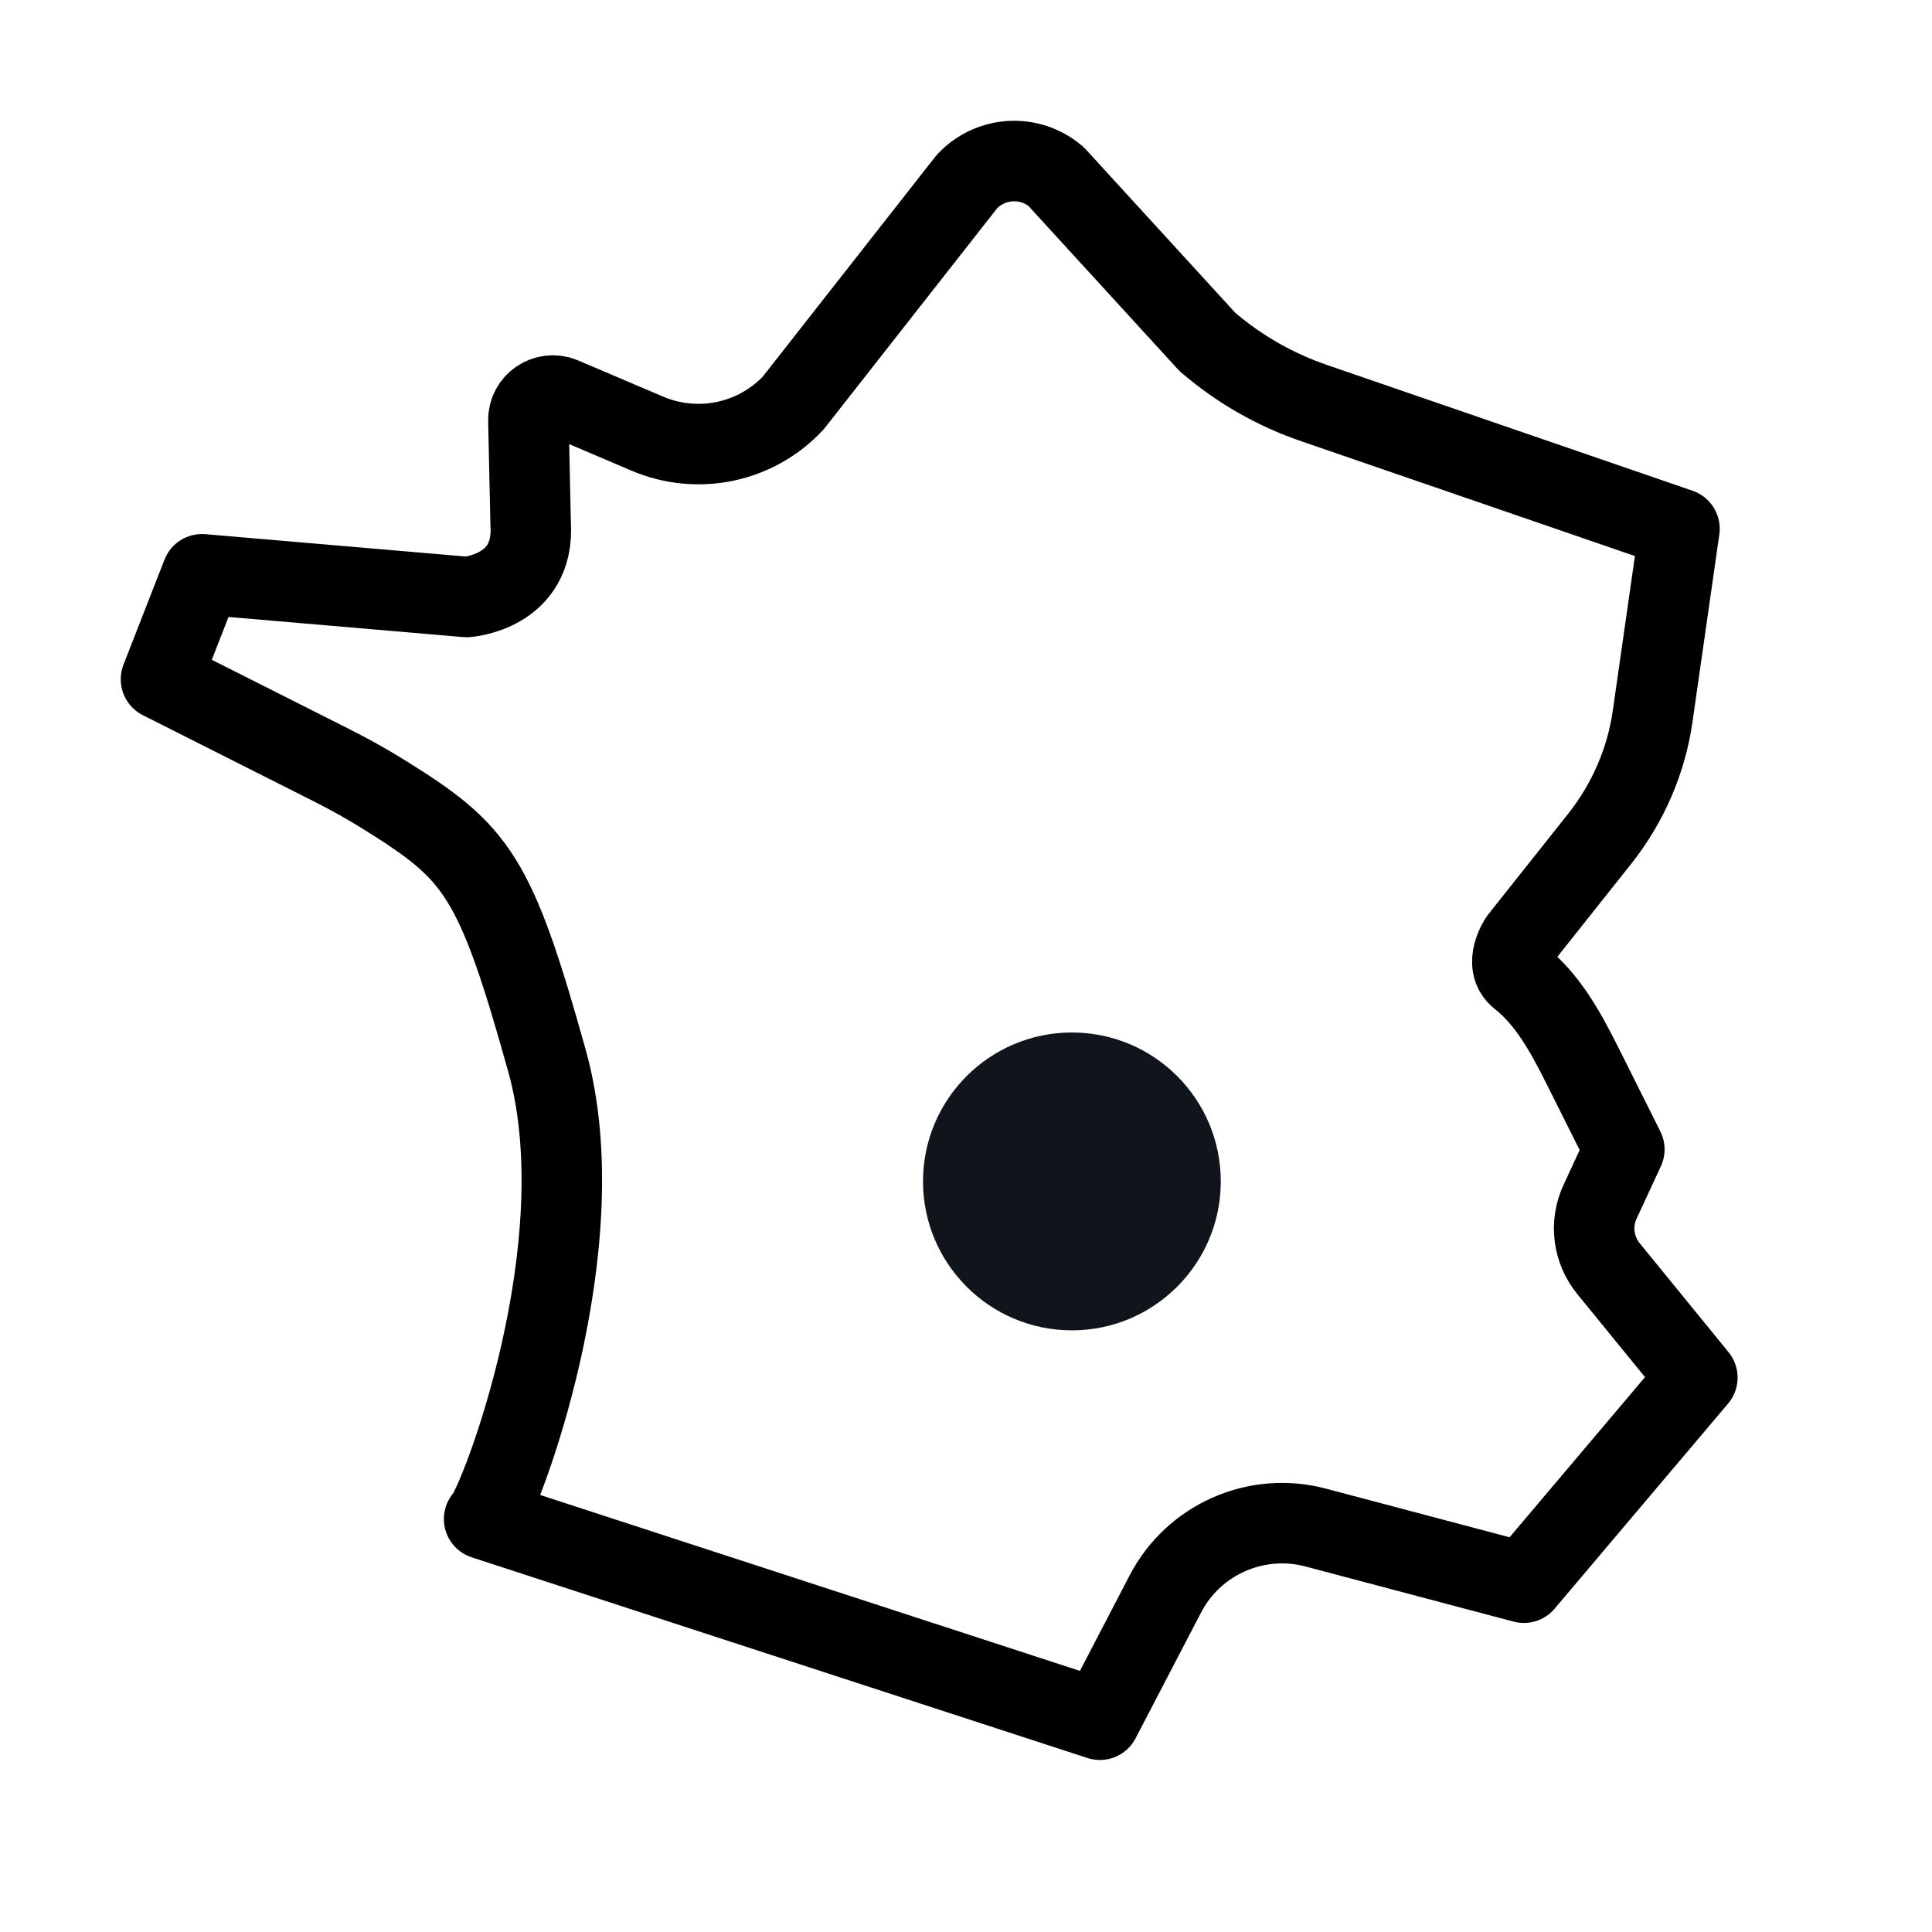 <svg width="24" height="24" viewBox="0 0 24 24" fill="none" xmlns="http://www.w3.org/2000/svg">
<path d="M6.023 18.861C6.204 18.662 7.438 15.48 6.795 13.178C6.153 10.875 5.926 10.593 4.793 9.885C4.571 9.746 4.34 9.617 4.109 9.501L2 8.438L2.509 7.134L5.797 7.416C5.797 7.416 6.647 7.36 6.592 6.509L6.564 5.224C6.56 5.002 6.782 4.854 6.985 4.937L8.039 5.386C8.668 5.654 9.394 5.501 9.857 5.002L12.012 2.255C12.308 1.941 12.793 1.913 13.121 2.195L14.999 4.248C15.392 4.586 15.845 4.845 16.335 5.011L20.863 6.569L20.53 8.896C20.451 9.45 20.224 9.973 19.878 10.412L18.879 11.67C18.879 11.67 18.671 11.975 18.879 12.142C19.226 12.415 19.448 12.822 19.646 13.215L20.178 14.278L19.878 14.926C19.748 15.203 19.79 15.527 19.984 15.763L21.085 17.113L18.93 19.661L16.349 18.977C15.605 18.778 14.823 19.125 14.472 19.809L13.663 21.363L6.014 18.87L6.023 18.861Z" stroke="black" stroke-linecap="round" stroke-linejoin="round"/>
<path d="M13.316 16.526C14.337 16.526 15.165 15.697 15.165 14.676C15.165 13.654 14.337 12.826 13.316 12.826C12.294 12.826 11.466 13.654 11.466 14.676C11.466 15.697 12.294 16.526 13.316 16.526Z" fill="#10151C"/>
</svg>
